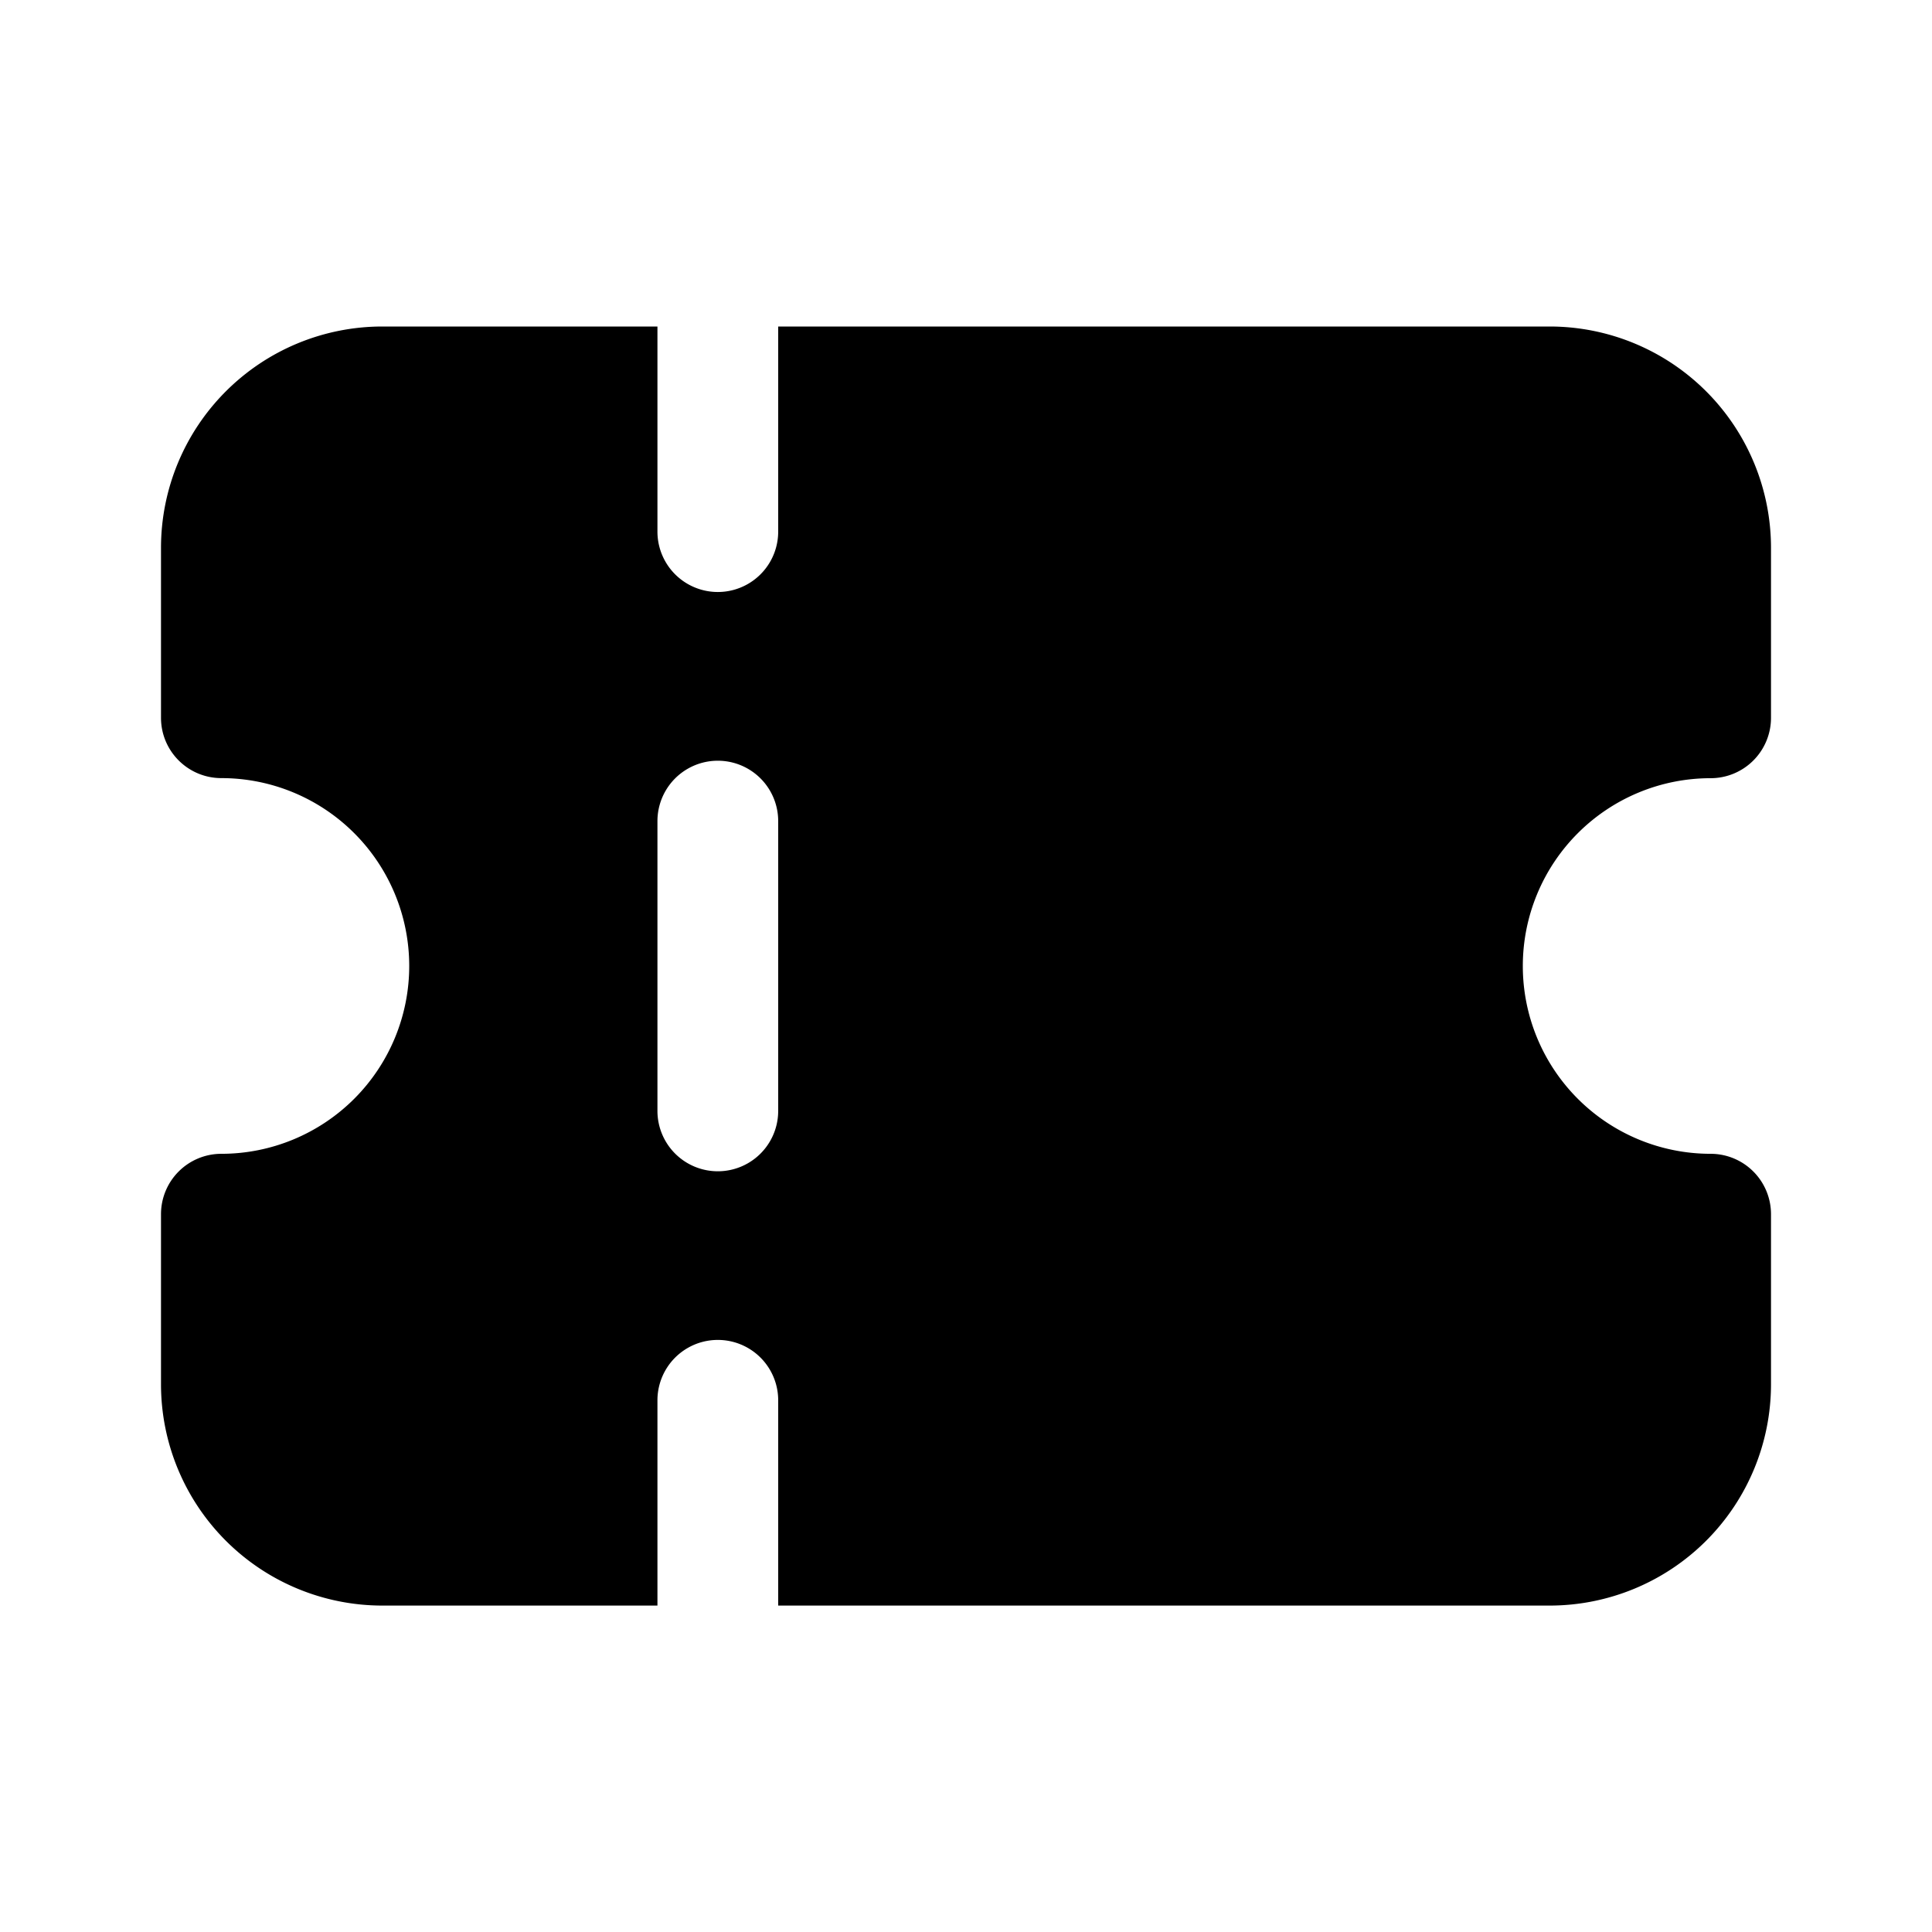 <svg xmlns="http://www.w3.org/2000/svg" width="24" height="24" fill="none" class="persona-icon" viewBox="0 0 24 24"><path fill="currentColor" fill-rule="evenodd" d="M8.167 4.056H4.75A2.75 2.75 0 0 0 2 6.806v2.11c0 .415.336.75.75.75a2.333 2.333 0 1 1 0 4.667.75.75 0 0 0-.75.75v2.112a2.75 2.75 0 0 0 2.75 2.75h3.417v-2.55a.75.75 0 0 1 1.5 0v2.55h9.583a2.75 2.75 0 0 0 2.75-2.75v-2.112a.75.75 0 0 0-.75-.75 2.333 2.333 0 1 1 0-4.666.75.75 0 0 0 .75-.75V6.806a2.75 2.75 0 0 0-2.75-2.75H9.667v2.548a.75.75 0 0 1-1.5 0zm1.5 6.145V13.8a.75.75 0 0 1-1.5 0V10.2a.75.75 0 0 1 1.5 0" clip-rule="evenodd"/></svg>